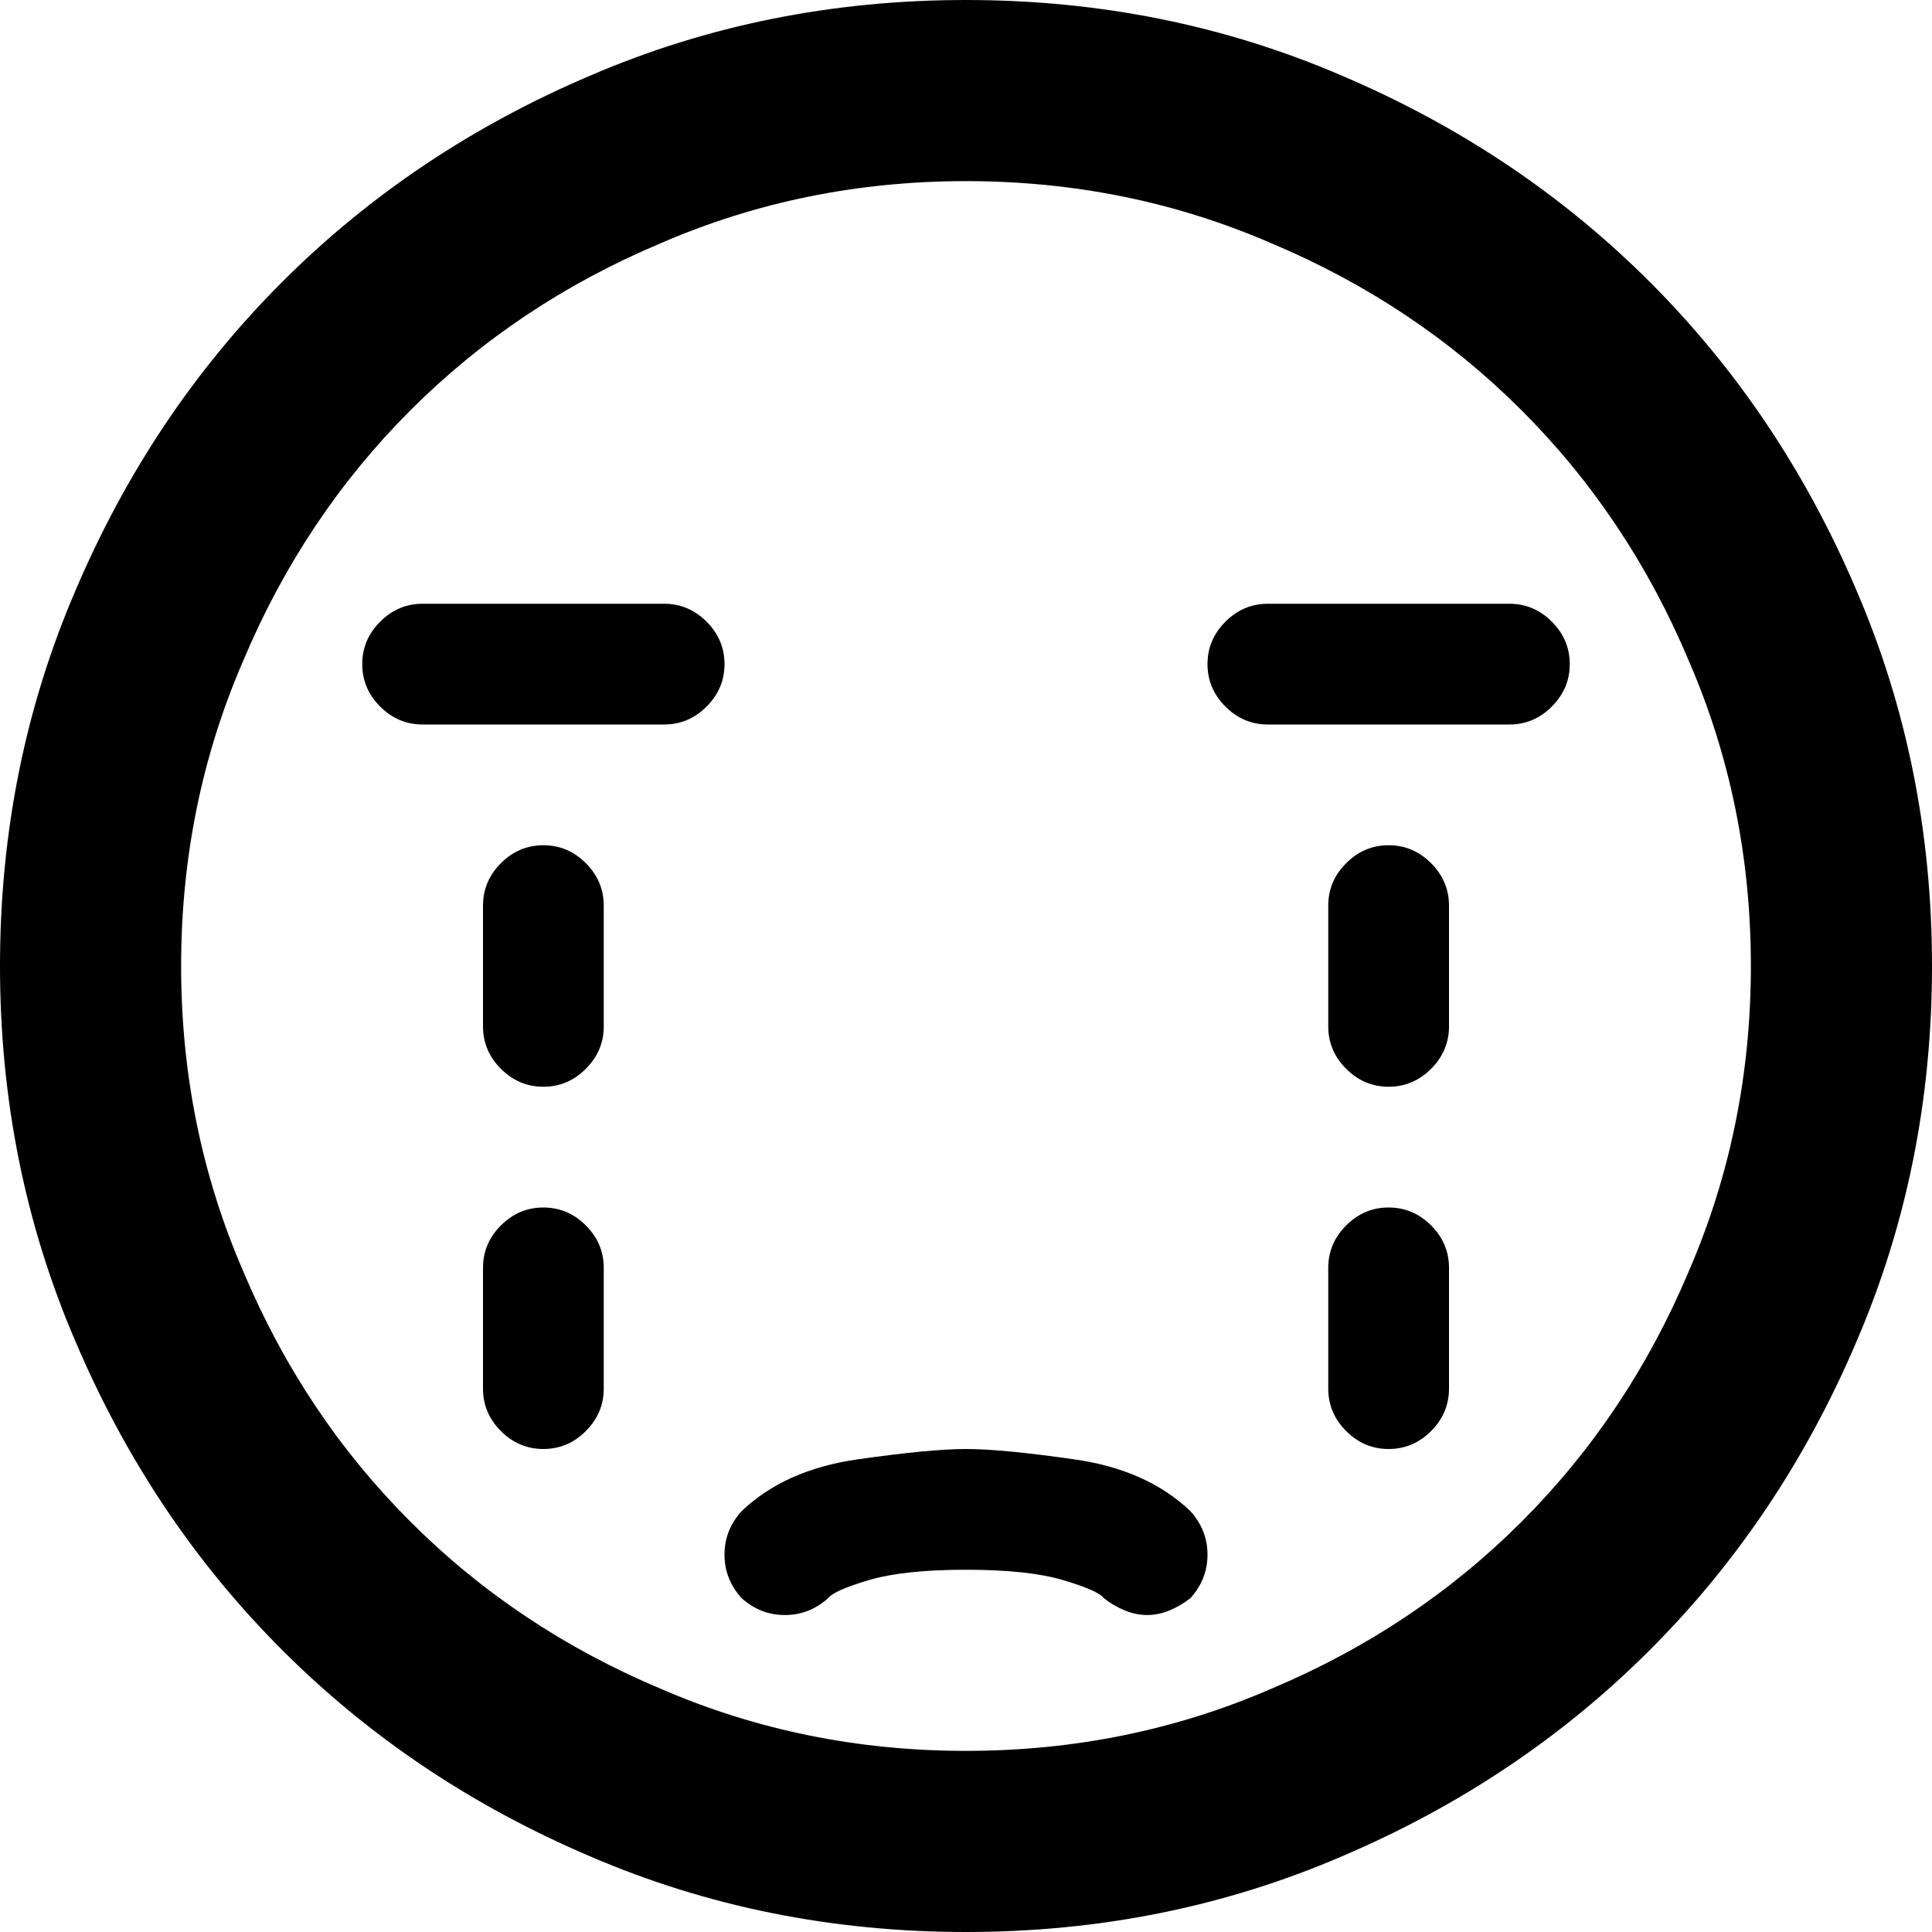 <svg xmlns="http://www.w3.org/2000/svg" viewBox="0 0 1024 1024"><path d="M512 1024q106 0 199-40 94-40 163.5-109.5T984 711q40-93 40-199t-40-199q-40-94-109.5-163.5T711 40Q618 0 512 0T313 40q-94 40-163.5 109.5T40 313Q0 406 0 512t40 199q40 94 109.5 163.5T313 984q93 40 199 40m0-928q86 0 162 33 76 32 132.5 88.5T895 350q33 76 33 162t-33 162q-32 76-88.5 132.5T674 895q-76 33-162 33t-162-33q-76-32-132.5-88.5T129 674q-33-76-33-162t33-162q32-76 88.5-132.5T350 129q76-33 162-33m288 288H672q-13 0-22.5-9.5T640 352q0-13 9.5-22.5T672 320h128q13 0 22.5 9.5T832 352q0 13-9.5 22.5T800 384m-448 0H224q-13 0-22.5-9.5T192 352q0-13 9.5-22.5T224 320h128q13 0 22.5 9.5T384 352q0 13-9.5 22.5T352 384m256 472q-6 0-12-2.5t-11-6.5q-3-4-21.5-9.5T512 832q-33 0-51.5 5.5T439 847q-10 9-23 9t-23-9q-9-10-9-23t9-23q23-22 61.5-27.5T512 768q19 0 57.5 5.5T631 801q9 10 9 23t-9 23q-5 4-11 6.5t-12 2.5m128-280q-13 0-22.5-9.5T704 544v-64q0-13 9.5-22.5T736 448q13 0 22.5 9.5T768 480v64q0 13-9.5 22.5T736 576m0 192q-13 0-22.5-9.5T704 736v-64q0-13 9.5-22.5T736 640q13 0 22.5 9.5T768 672v64q0 13-9.5 22.5T736 768M288 576q-13 0-22.5-9.5T256 544v-64q0-13 9.5-22.5T288 448q13 0 22.5 9.5T320 480v64q0 13-9.5 22.5T288 576m0 192q-13 0-22.5-9.5T256 736v-64q0-13 9.5-22.5T288 640q13 0 22.5 9.5T320 672v64q0 13-9.5 22.5T288 768z"/></svg>